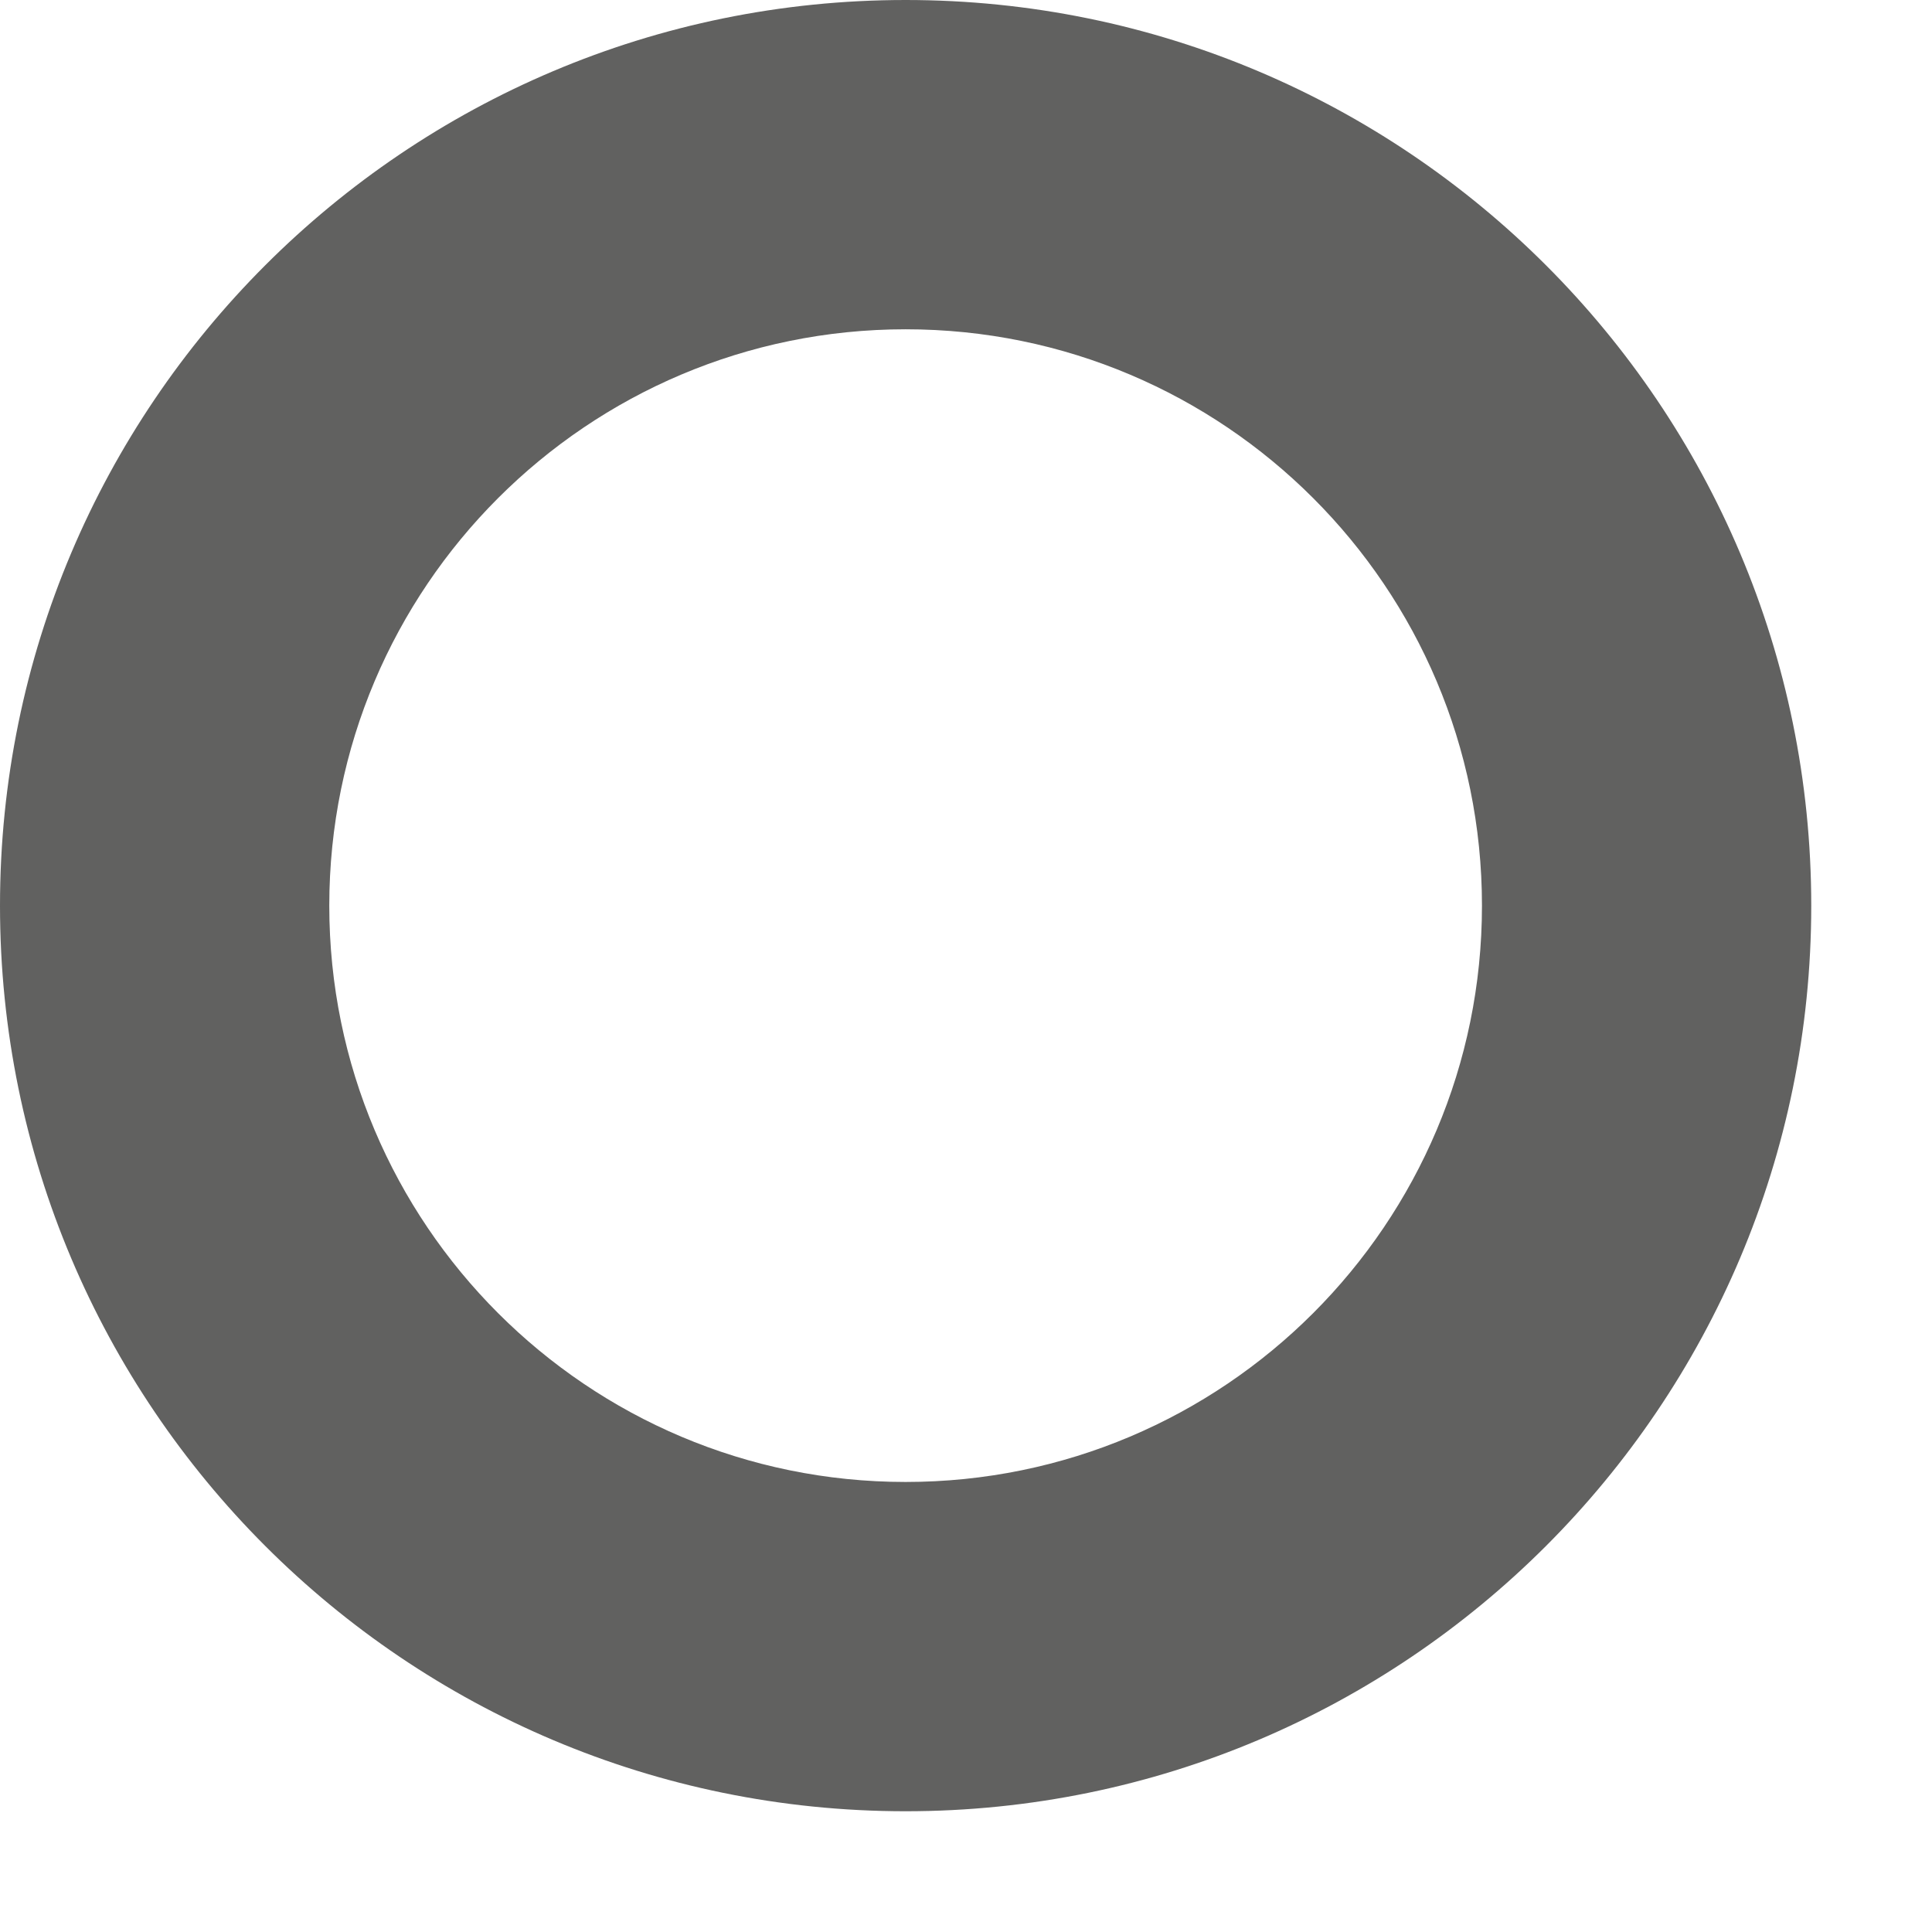 <svg width="16" height="16" viewBox="0 0 16 16" fill="none" xmlns="http://www.w3.org/2000/svg">
<path fill-rule="evenodd" clip-rule="evenodd" d="M7.5 15C11.642 15 15 11.642 15 7.5C15 3.358 11.642 0 7.5 0C3.358 0 0 3.358 0 7.5C0 11.642 3.358 15 7.5 15ZM7.5 12.273C10.136 12.273 12.273 10.136 12.273 7.5C12.273 4.864 10.136 2.727 7.5 2.727C4.864 2.727 2.727 4.864 2.727 7.5C2.727 10.136 4.864 12.273 7.5 12.273Z" fill="#616160"/>
</svg>
